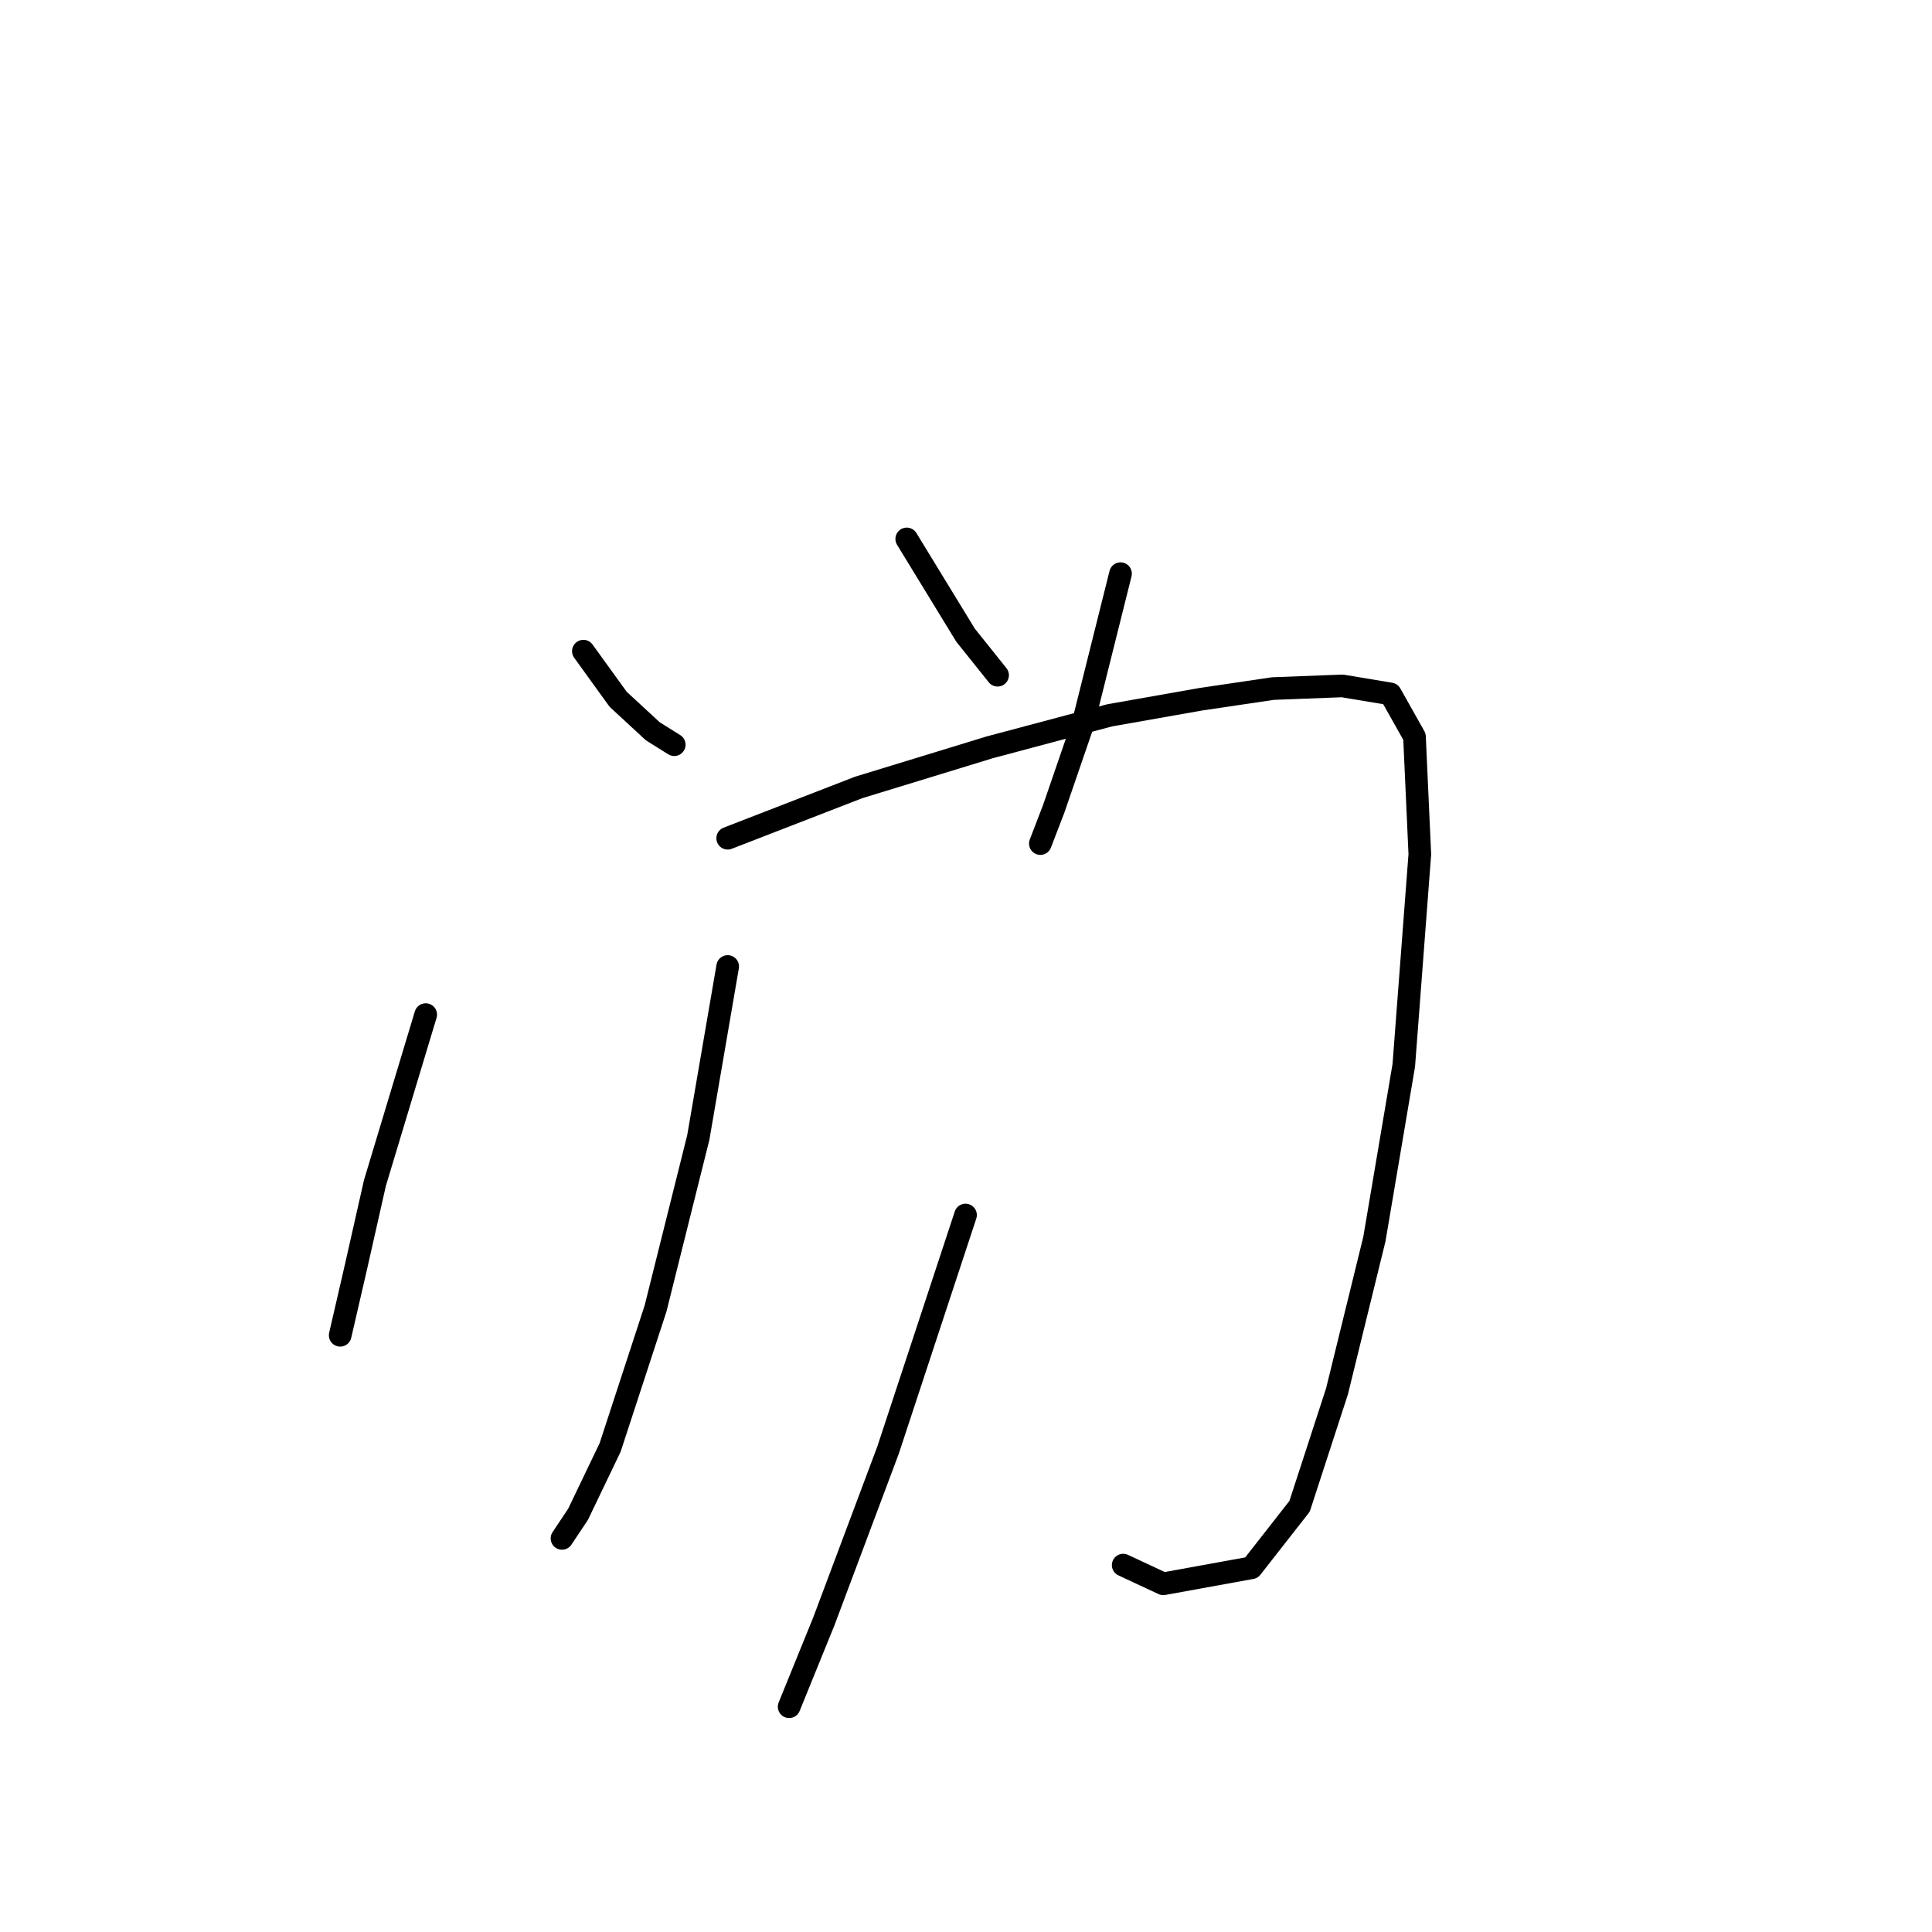 <?xml version="1.0" standalone="no"?>
    <svg width="256" height="256" xmlns="http://www.w3.org/2000/svg" version="1.1">
    <polyline stroke="black" stroke-width="3" stroke-linecap="round" fill="transparent" stroke-linejoin="round" points="77.301 86.283 81.904 92.656 86.507 96.906 89.34 98.676 89.34 98.676 " />
        <polyline stroke="black" stroke-width="3" stroke-linecap="round" fill="transparent" stroke-linejoin="round" points="120.147 71.41 127.937 84.158 132.186 89.47 132.186 89.47 " />
        <polyline stroke="black" stroke-width="3" stroke-linecap="round" fill="transparent" stroke-linejoin="round" points="148.475 76.014 143.517 95.843 139.622 107.175 137.852 111.778 137.852 111.778 " />
        <polyline stroke="black" stroke-width="3" stroke-linecap="round" fill="transparent" stroke-linejoin="round" points="56.409 134.44 49.681 156.748 47.202 167.726 45.078 176.932 45.078 176.932 " />
        <polyline stroke="black" stroke-width="3" stroke-linecap="round" fill="transparent" stroke-linejoin="round" points="96.422 111.07 113.773 104.342 131.124 99.03 147.058 94.781 159.098 92.656 168.659 91.24 177.865 90.886 184.239 91.948 187.426 97.614 188.134 113.194 186.009 141.168 182.114 164.185 177.157 184.368 172.2 199.595 165.826 207.739 154.14 209.863 148.829 207.385 148.829 207.385 " />
        <polyline stroke="black" stroke-width="3" stroke-linecap="round" fill="transparent" stroke-linejoin="round" points="96.422 128.066 92.527 150.729 86.862 173.391 80.842 191.804 76.593 200.657 74.468 203.844 74.468 203.844 " />
        <polyline stroke="black" stroke-width="3" stroke-linecap="round" fill="transparent" stroke-linejoin="round" points="127.937 160.998 117.668 192.158 109.17 214.821 104.566 226.152 104.566 226.152 " />
        </svg>